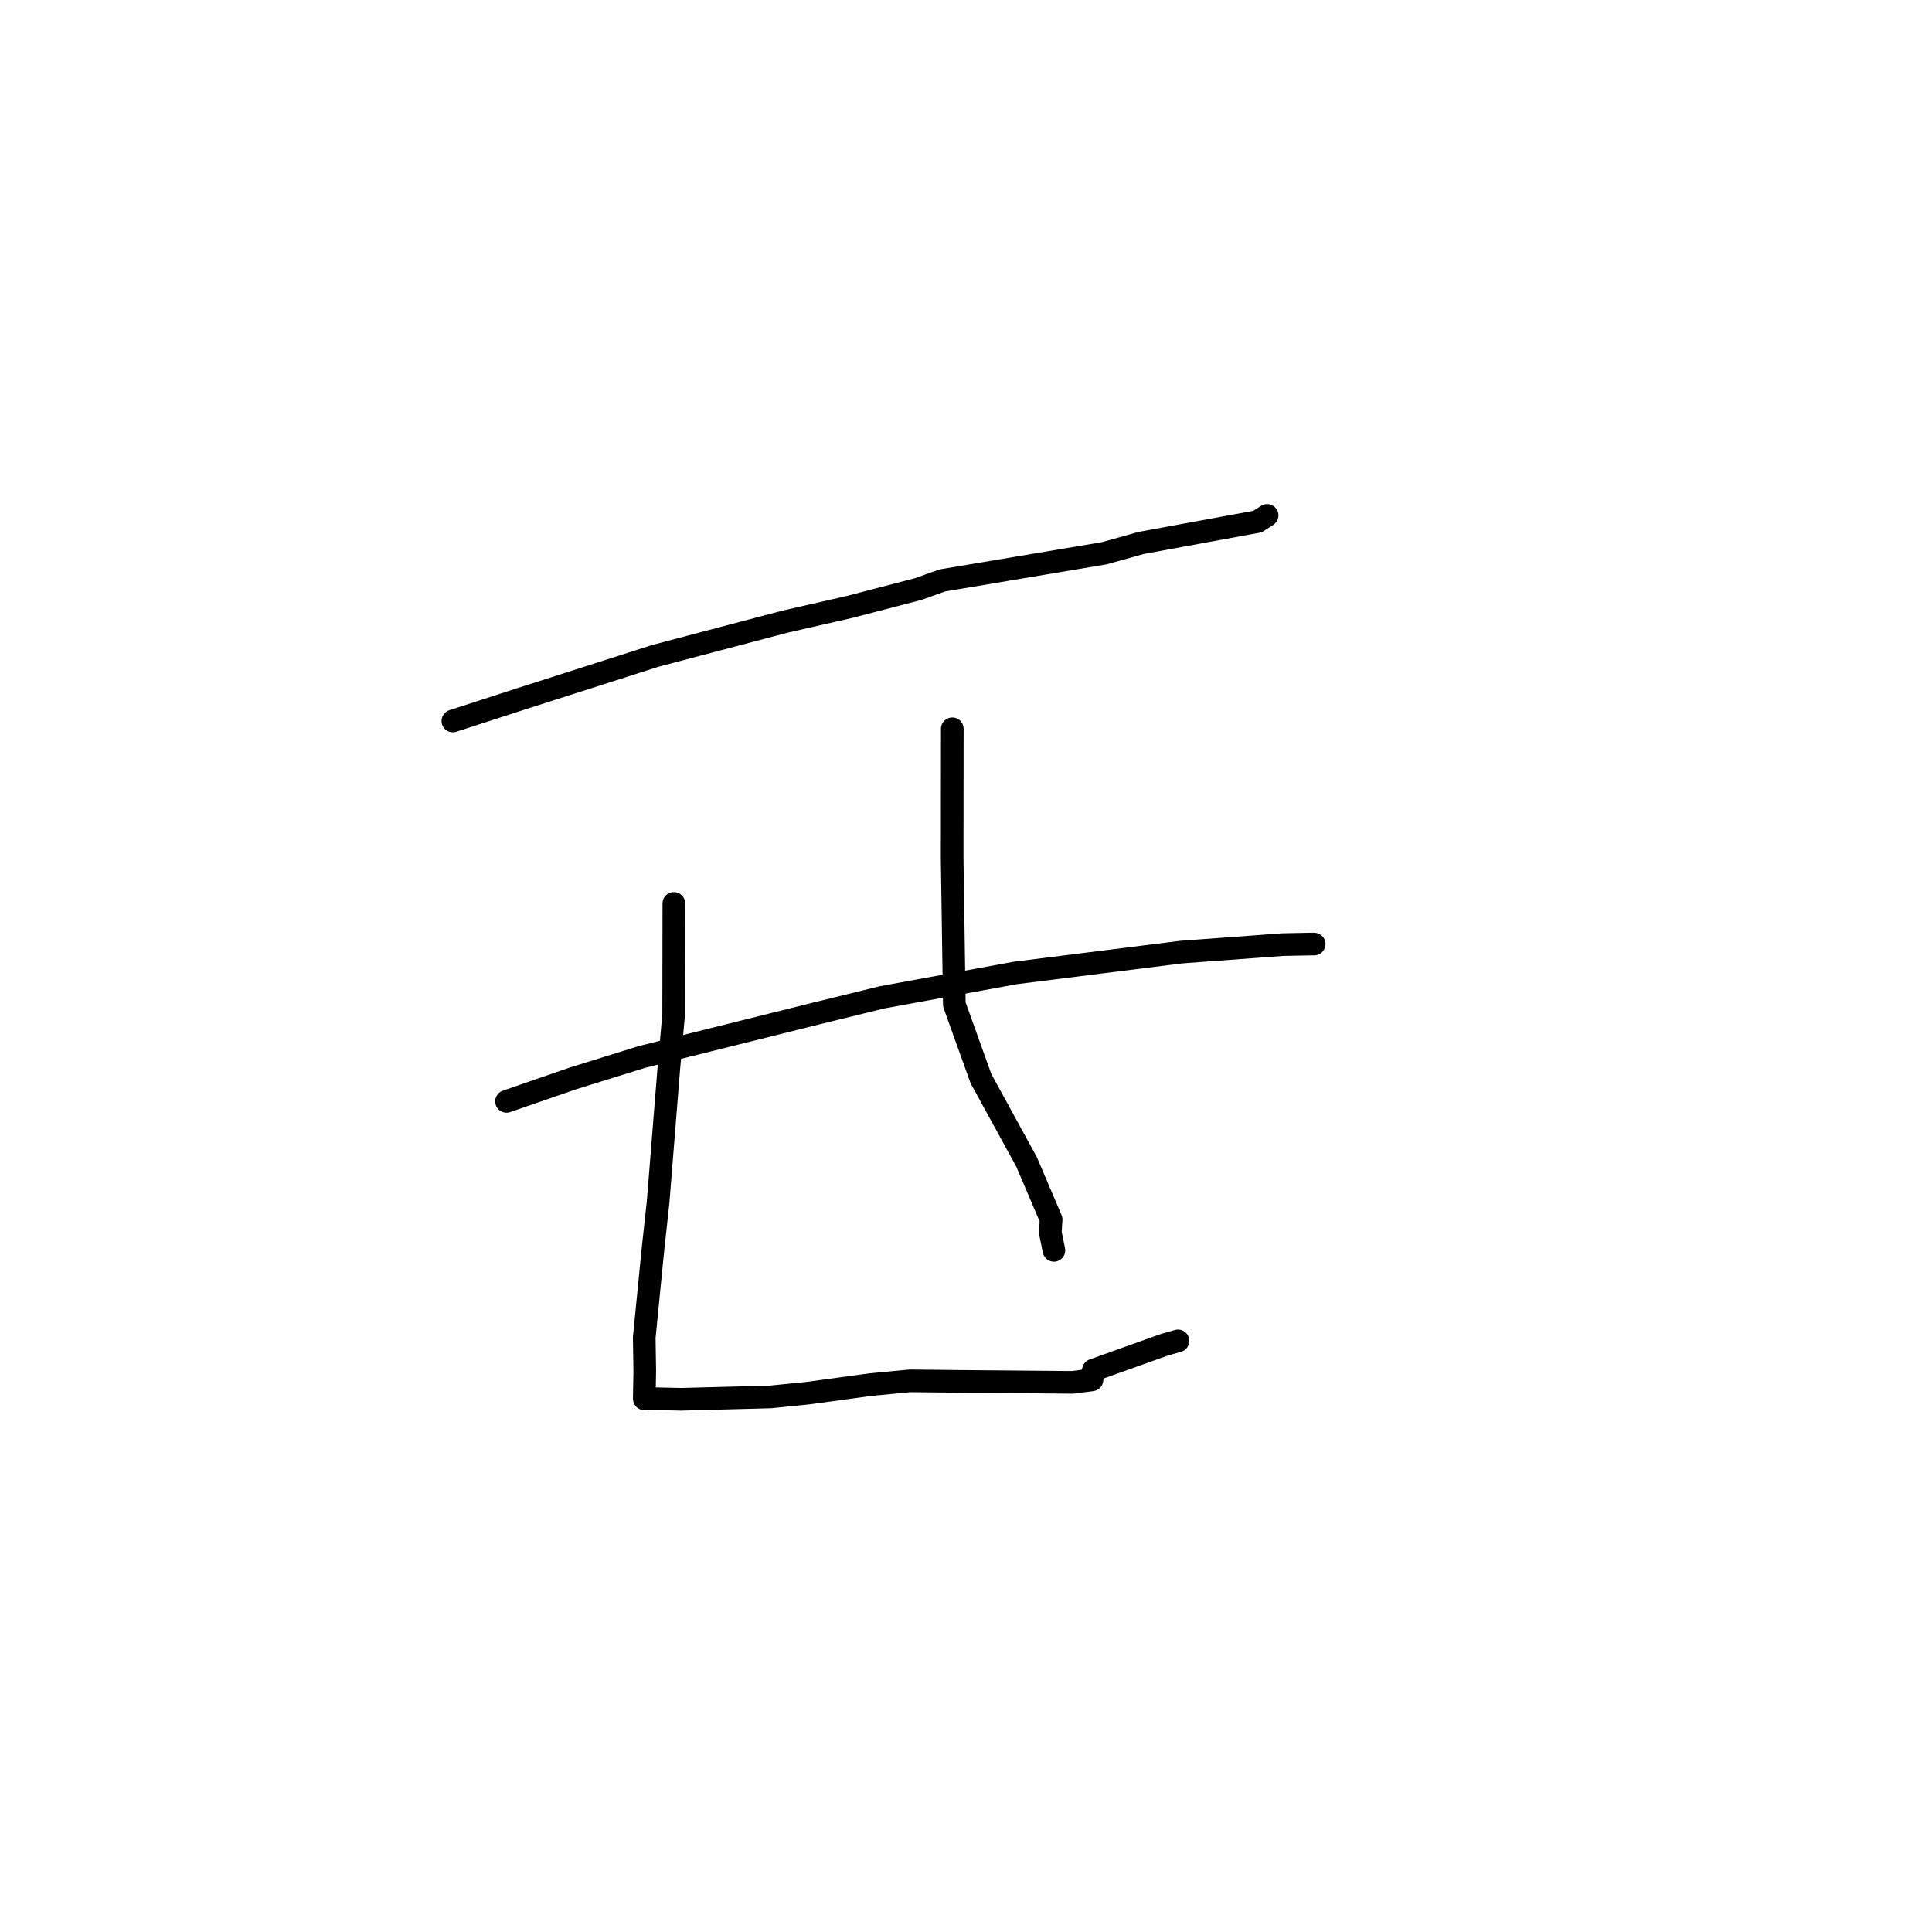 <?xml version="1.0" standalone="no"?>
    <svg width="256" height="256" xmlns="http://www.w3.org/2000/svg" version="1.1">
    <polyline stroke="black" stroke-width="3" stroke-linecap="round" fill="transparent" stroke-linejoin="round" points="60.006 95.533 68.784 92.682 86.837 86.904 104.016 82.371 112.568 80.419 121.682 78.046 124.847 76.911 146.315 73.309 151.213 71.941 166.615 69.111 167.771 68.375 167.898 68.294 167.9 68.293 167.9 68.293 167.9 68.293 " />
        <polyline stroke="black" stroke-width="3" stroke-linecap="round" fill="transparent" stroke-linejoin="round" points="67.114 145.937 75.947 142.882 85.043 140.056 108.194 134.28 116.911 132.144 134.526 128.922 156.499 126.16 169.966 125.164 173.996 125.085 174.117 125.093 174.13 125.093 174.131 125.093 174.131 125.093 " />
        <polyline stroke="black" stroke-width="3" stroke-linecap="round" fill="transparent" stroke-linejoin="round" points="89.287 119.705 89.263 134.423 88.62 141.591 87.204 159.255 86.503 165.713 85.365 177.239 85.434 181.667 85.369 185.238 85.377 185.336 85.378 185.354 85.378 185.357 85.378 185.357 85.912 185.319 90.272 185.414 102.069 185.103 107.084 184.598 115.359 183.469 120.585 182.971 128.617 183.055 142.148 183.17 144.693 182.836 144.81 182.044 144.777 181.961 144.76 181.918 144.891 181.546 154.287 178.187 156.093 177.672 " />
        <polyline stroke="black" stroke-width="3" stroke-linecap="round" fill="transparent" stroke-linejoin="round" points="126.184 96.568 126.165 113.62 126.453 133.091 129.98 142.92 136.026 153.961 139.28 161.587 139.171 163.324 139.614 165.507 139.649 165.678 " />
        </svg>